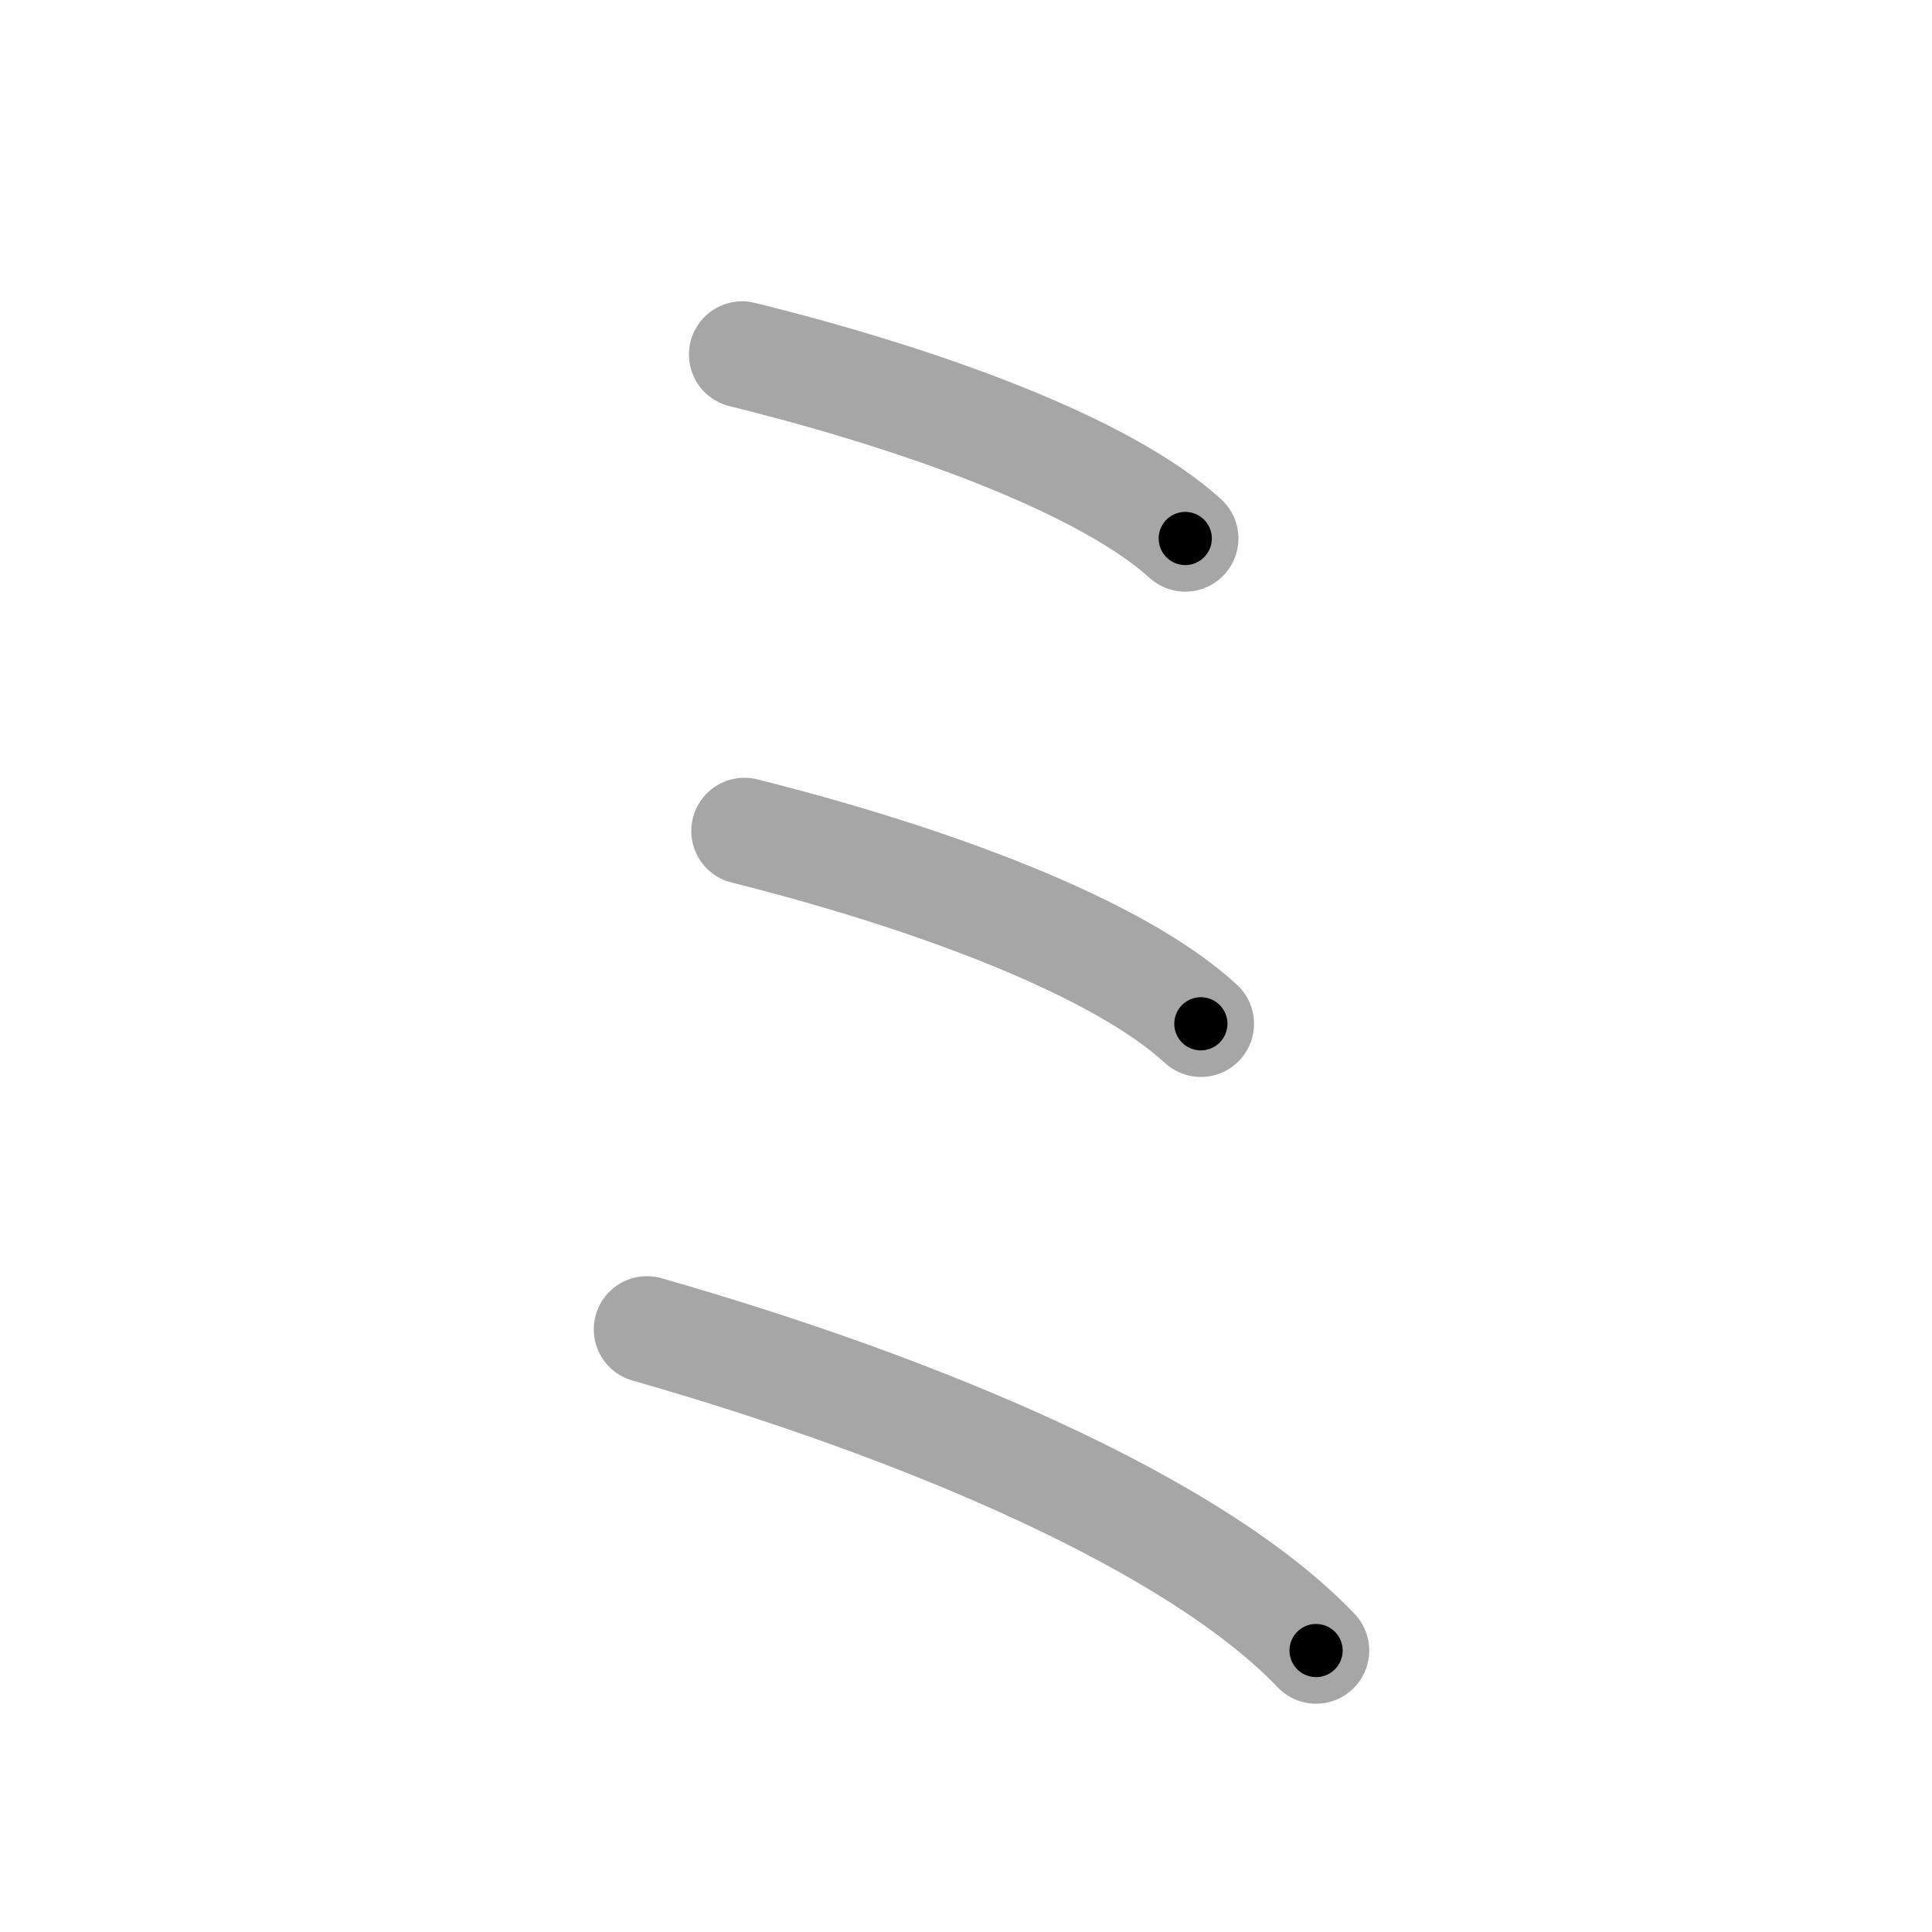 <svg xmlns="http://www.w3.org/2000/svg" viewBox="0 0 109 109" id="30df"><g fill="none" stroke="#a6a6a6" stroke-width="6" stroke-linecap="round" stroke-linejoin="round"><g><path d="M41.87,20c10.4,2.57,20.5,6.3,25,10.38" /><path d="M42,46.88c10.72,2.69,21.11,6.6,25.75,10.88" /><path d="M36.5,75c15.71,4.49,30.95,11,37.75,18.12" /></g></g><g fill="none" stroke="#000" stroke-width="3" stroke-linecap="round" stroke-linejoin="round"><path d="M41.87,20c10.4,2.57,20.5,6.3,25,10.38" stroke-dasharray="27.279" stroke-dashoffset="27.279"><animate attributeName="stroke-dashoffset" values="27.279;27.279;0" dur="0.273s" fill="freeze" begin="0s;30df.click" /></path><path d="M42,46.88c10.72,2.69,21.11,6.6,25.75,10.88" stroke-dasharray="28.176" stroke-dashoffset="28.176"><animate attributeName="stroke-dashoffset" values="28.176" fill="freeze" begin="30df.click" /><animate attributeName="stroke-dashoffset" values="28.176;28.176;0" keyTimes="0;0.492;1" dur="0.555s" fill="freeze" begin="0s;30df.click" /></path><path d="M36.5,75c15.71,4.49,30.95,11,37.75,18.12" stroke-dasharray="42.26" stroke-dashoffset="42.26"><animate attributeName="stroke-dashoffset" values="42.26" fill="freeze" begin="30df.click" /><animate attributeName="stroke-dashoffset" values="42.26;42.26;0" keyTimes="0;0.567;1" dur="0.978s" fill="freeze" begin="0s;30df.click" /></path></g></svg>